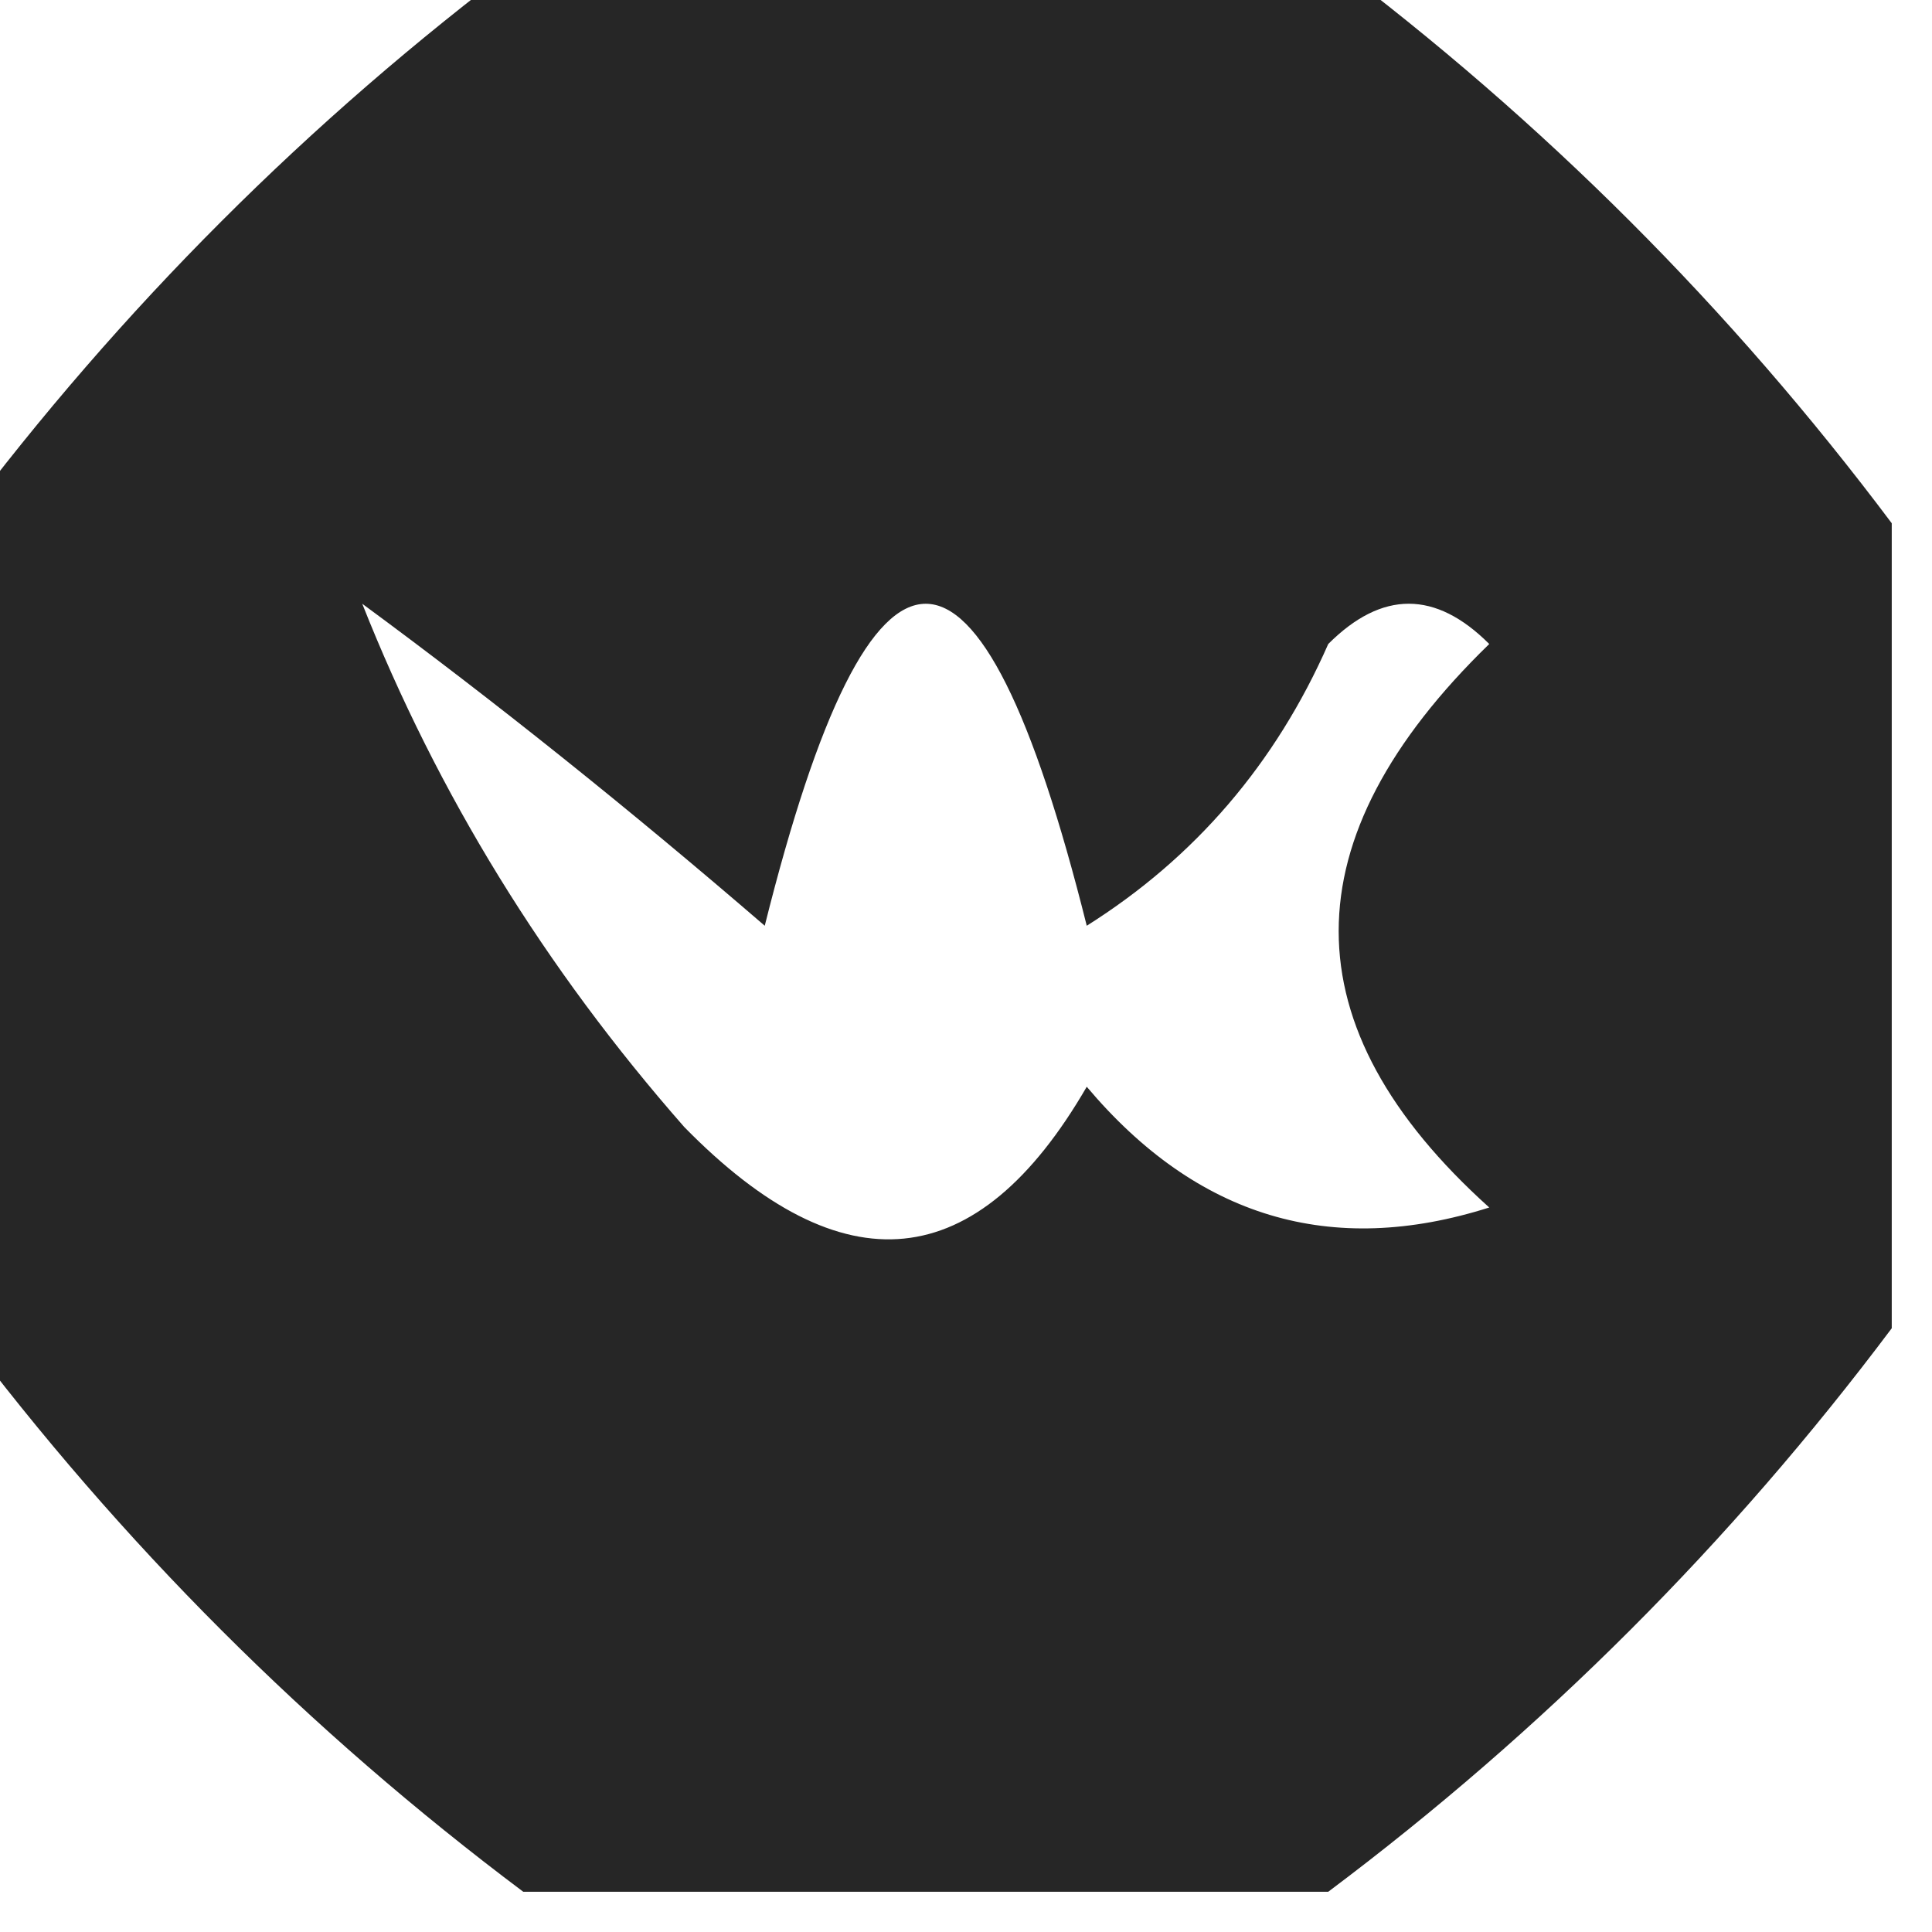 <?xml version="1.0" encoding="UTF-8"?>
<!DOCTYPE svg PUBLIC "-//W3C//DTD SVG 1.1//EN" "http://www.w3.org/Graphics/SVG/1.1/DTD/svg11.dtd">
<svg xmlns="http://www.w3.org/2000/svg" version="1.1" width="24px" height="24px" style="shape-rendering:geometricPrecision; text-rendering:geometricPrecision; image-rendering:optimizeQuality; fill-rule:evenodd; clip-rule:evenodd" xmlns:xlink="http://www.w3.org/1999/xlink">
<g><path style="opacity:0.851" fill="#000000" d="M 6.5,-0.5 C 9.833,-0.5 13.167,-0.5 16.5,-0.5C 19.167,1.5 21.5,3.833 23.5,6.5C 23.5,9.833 23.5,13.167 23.5,16.5C 21.5,19.167 19.167,21.5 16.5,23.5C 13.167,23.5 9.833,23.5 6.5,23.5C 3.833,21.5 1.5,19.167 -0.5,16.5C -0.5,13.167 -0.5,9.833 -0.5,6.5C 1.5,3.833 3.833,1.5 6.5,-0.5 Z M 4.5,7.5 C 6.149,8.714 7.815,10.047 9.5,11.5C 10.833,6.167 12.167,6.167 13.5,11.5C 14.845,10.653 15.845,9.487 16.5,8C 17.167,7.333 17.833,7.333 18.5,8C 16.006,10.423 16.006,12.756 18.5,15C 16.535,15.624 14.869,15.124 13.5,13.5C 12.14,15.848 10.473,16.015 8.5,14C 6.768,12.028 5.435,9.861 4.5,7.5 Z"/></g>
</svg>
